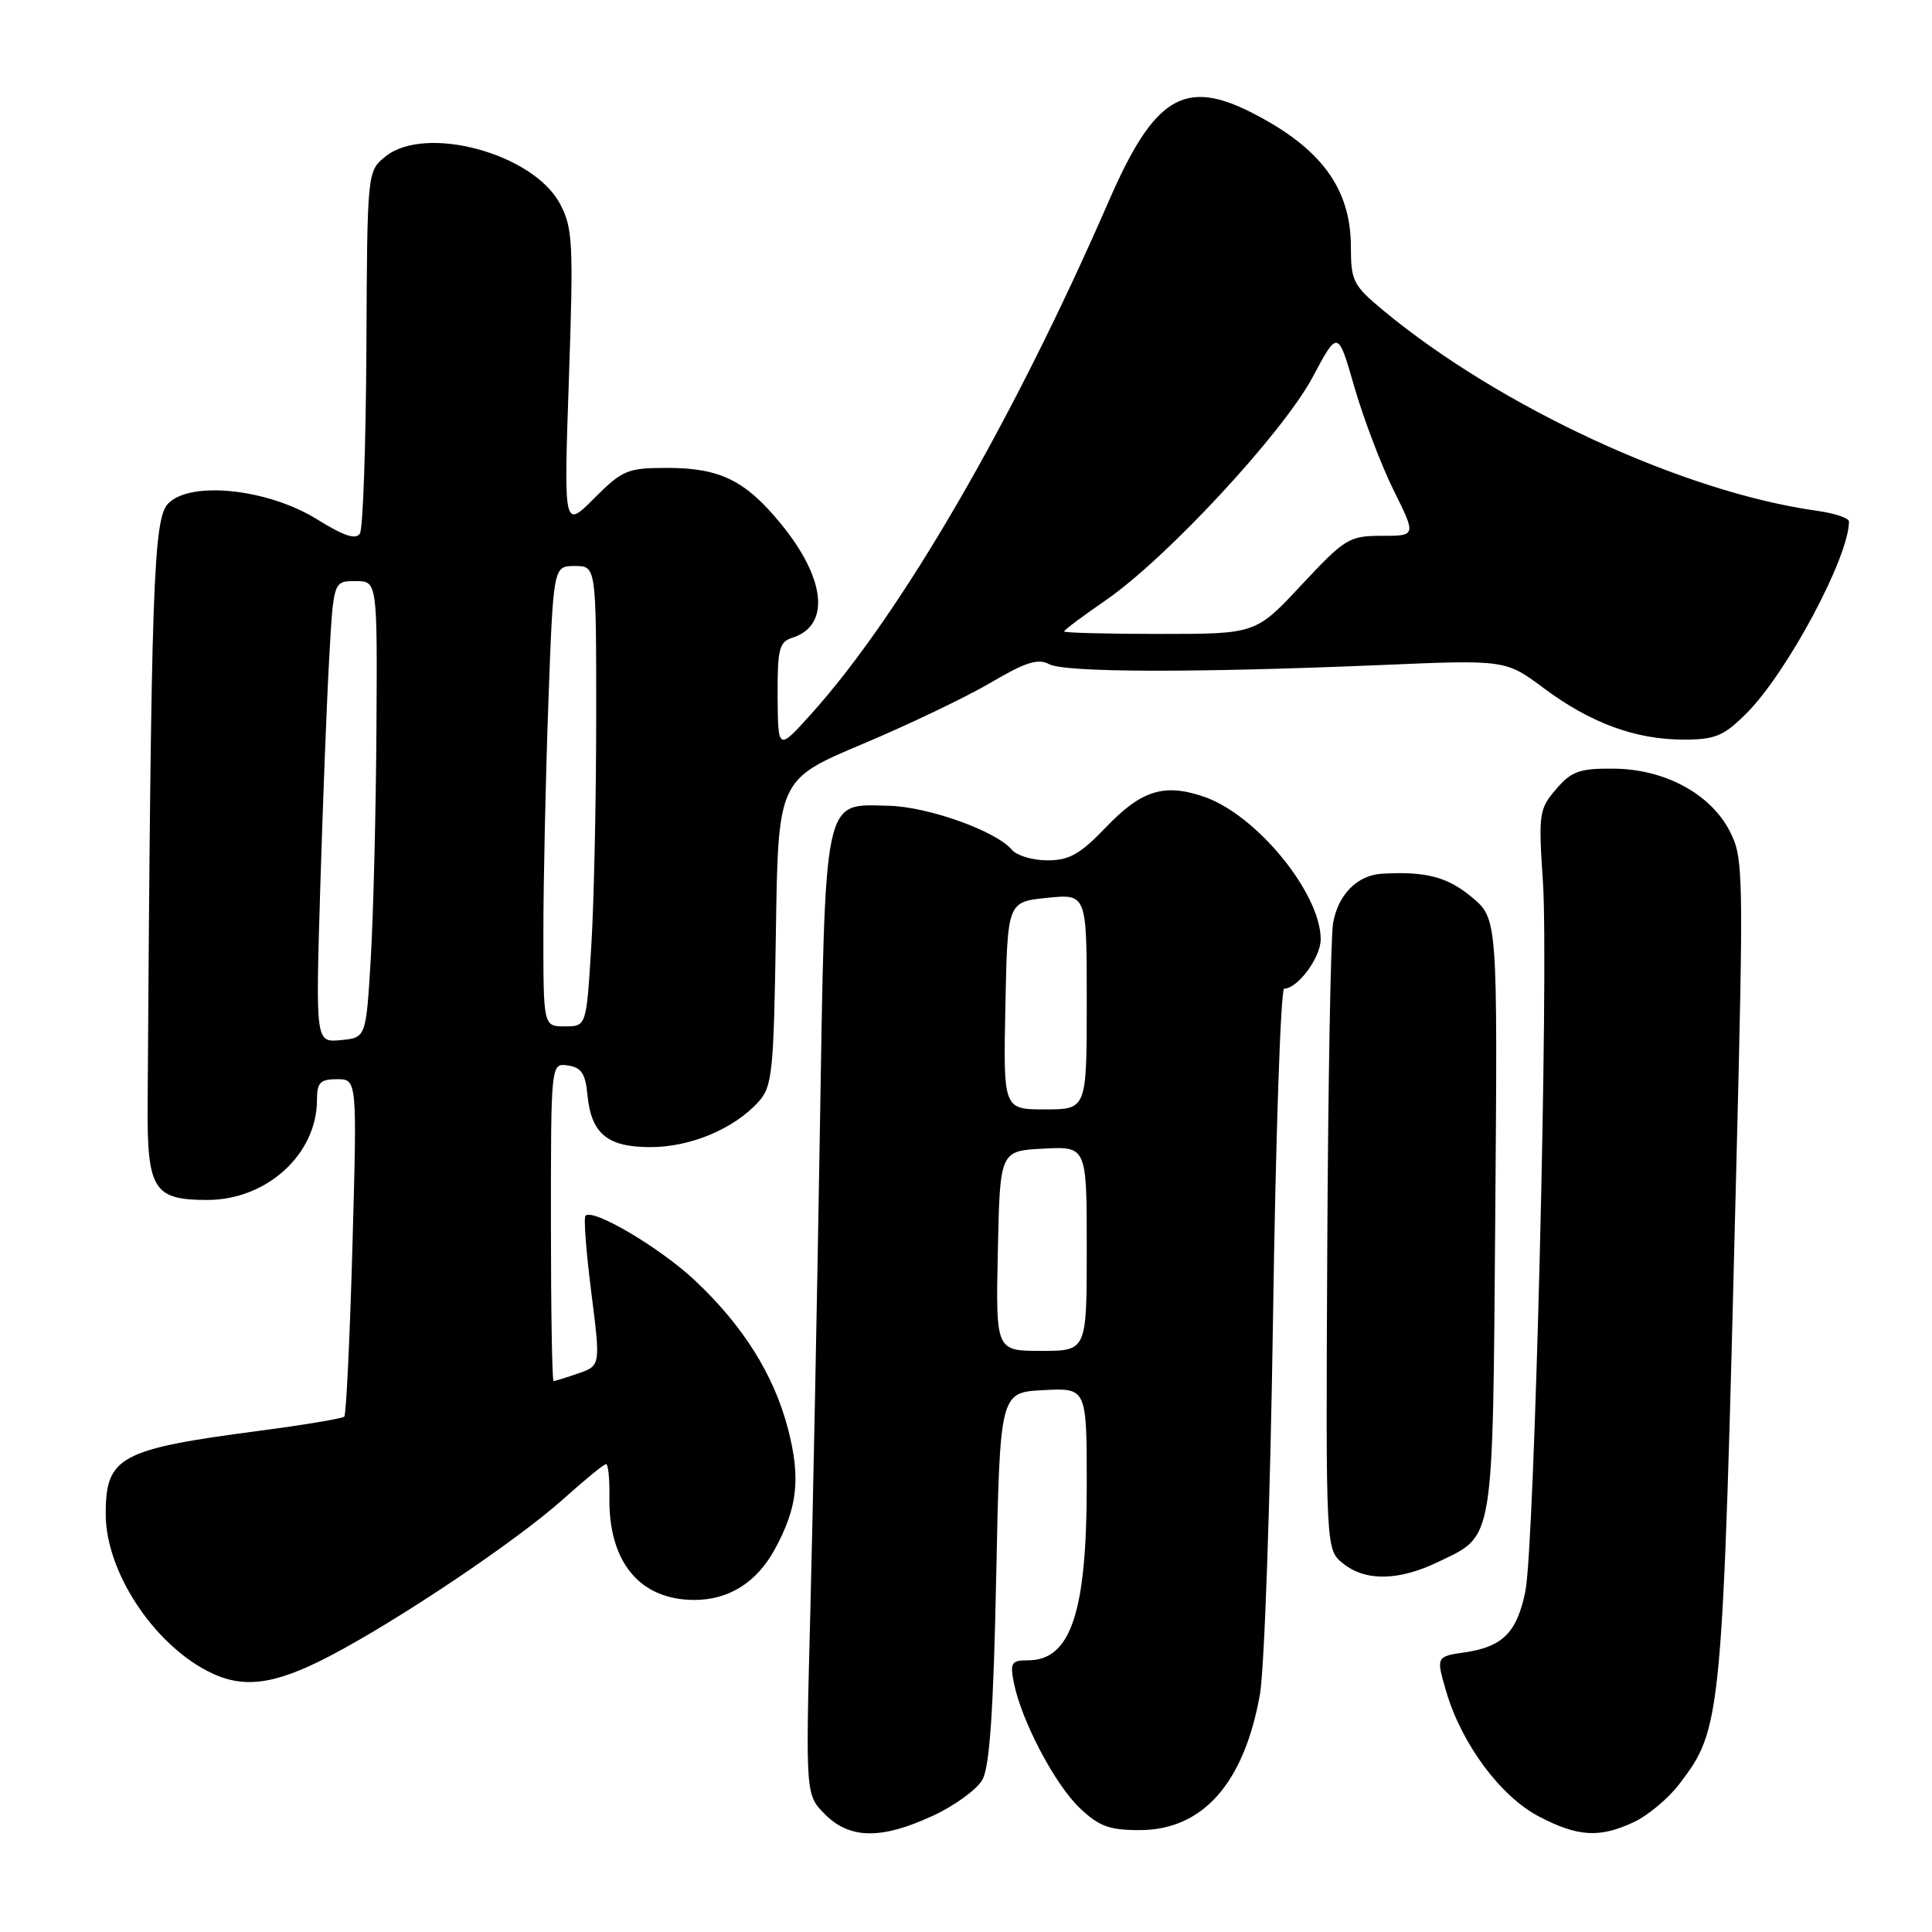 <?xml version="1.0" encoding="UTF-8" standalone="no"?>
<!DOCTYPE svg PUBLIC "-//W3C//DTD SVG 1.1//EN" "http://www.w3.org/Graphics/SVG/1.1/DTD/svg11.dtd" >
<svg xmlns="http://www.w3.org/2000/svg" xmlns:xlink="http://www.w3.org/1999/xlink" version="1.1" viewBox="0 0 256 256">
 <g >
 <path fill="currentColor"
d=" M 123.67 240.57 C 126.51 239.25 129.44 237.12 130.17 235.83 C 131.13 234.14 131.64 226.76 132.00 209.00 C 132.50 184.50 132.50 184.50 138.25 184.20 C 144.00 183.90 144.00 183.90 144.00 196.80 C 144.00 213.66 141.88 220.00 136.22 220.00 C 134.01 220.00 133.81 220.31 134.35 223.02 C 135.36 228.03 139.75 236.39 143.04 239.54 C 145.60 241.99 146.97 242.50 150.99 242.50 C 159.35 242.50 164.83 236.33 166.94 224.56 C 167.54 221.23 168.32 198.81 168.68 174.75 C 169.03 150.69 169.70 131.00 170.16 131.00 C 171.95 131.00 175.00 126.88 175.00 124.46 C 175.00 118.36 166.50 107.97 159.56 105.58 C 154.26 103.76 151.26 104.69 146.51 109.65 C 143.13 113.18 141.68 114.00 138.79 114.00 C 136.84 114.00 134.73 113.37 134.09 112.61 C 132.03 110.13 122.98 106.89 117.78 106.77 C 109.01 106.57 109.38 104.83 108.63 150.19 C 108.28 171.81 107.71 200.37 107.37 213.67 C 106.74 237.83 106.74 237.83 109.33 240.42 C 112.62 243.71 116.82 243.76 123.67 240.57 Z  M 216.55 241.41 C 218.39 240.54 221.07 238.29 222.49 236.43 C 228.18 228.96 228.24 228.36 230.07 154.65 C 231.05 115.53 231.01 113.64 229.21 110.15 C 226.65 105.17 220.57 101.90 213.81 101.85 C 209.29 101.81 208.23 102.19 206.19 104.57 C 203.93 107.20 203.84 107.81 204.45 116.92 C 205.23 128.68 203.34 204.84 202.12 210.85 C 201.01 216.29 199.13 218.20 194.17 218.93 C 190.28 219.50 190.28 219.50 191.63 224.13 C 193.67 231.08 198.82 238.03 203.91 240.69 C 209.10 243.41 211.99 243.57 216.55 241.41 Z  M 43.63 219.47 C 52.87 214.65 68.55 204.11 74.71 198.57 C 77.51 196.06 80.02 194.00 80.31 194.00 C 80.59 194.00 80.79 195.99 80.75 198.41 C 80.62 206.98 84.78 212.00 92.00 212.00 C 96.56 212.00 100.25 209.69 102.63 205.35 C 105.69 199.77 106.12 195.88 104.41 189.32 C 102.55 182.16 98.43 175.61 92.02 169.61 C 87.38 165.28 78.58 160.08 77.58 161.09 C 77.32 161.34 77.67 165.92 78.35 171.25 C 79.58 180.95 79.58 180.95 76.64 181.98 C 75.02 182.54 73.54 183.00 73.35 183.00 C 73.16 183.00 73.00 173.52 73.00 161.93 C 73.00 140.86 73.00 140.86 75.25 141.18 C 77.01 141.43 77.57 142.25 77.83 145.00 C 78.32 150.22 80.45 152.00 86.19 152.00 C 91.49 152.00 97.26 149.58 100.50 146.00 C 102.34 143.97 102.52 142.15 102.81 123.54 C 103.11 103.29 103.11 103.29 114.31 98.58 C 120.46 95.99 128.12 92.32 131.32 90.43 C 135.86 87.75 137.55 87.22 139.00 88.00 C 141.09 89.12 158.24 89.16 183.00 88.12 C 199.50 87.42 199.50 87.42 204.56 91.19 C 210.77 95.81 216.72 98.00 223.09 98.00 C 227.28 98.00 228.40 97.53 231.40 94.54 C 236.82 89.12 245.00 73.81 245.00 69.10 C 245.00 68.64 243.09 68.01 240.75 67.68 C 223.15 65.24 198.74 53.96 183.25 41.10 C 179.32 37.84 179.00 37.21 179.00 32.74 C 179.00 24.98 175.06 19.62 165.91 14.95 C 156.94 10.38 152.93 12.84 146.94 26.60 C 134.24 55.78 119.47 81.25 107.58 94.50 C 103.09 99.50 103.09 99.50 103.04 92.32 C 103.01 85.99 103.24 85.06 105.00 84.50 C 110.06 82.89 109.43 76.67 103.46 69.39 C 98.77 63.66 95.39 62.00 88.43 62.00 C 83.15 62.00 82.49 62.27 78.73 66.03 C 74.70 70.07 74.70 70.07 75.38 50.28 C 76.00 32.15 75.90 30.21 74.20 27.00 C 70.66 20.33 56.36 16.46 51.07 20.74 C 48.66 22.69 48.66 22.69 48.55 46.10 C 48.48 58.97 48.10 70.04 47.69 70.69 C 47.16 71.55 45.56 71.02 42.04 68.83 C 35.53 64.78 25.32 63.68 22.31 66.69 C 20.31 68.69 20.02 77.17 19.56 146.33 C 19.49 157.64 20.34 159.00 27.46 159.00 C 35.35 159.00 41.99 152.95 42.00 145.75 C 42.00 143.44 42.43 143.00 44.66 143.00 C 47.32 143.00 47.32 143.00 46.70 165.13 C 46.36 177.30 45.87 187.46 45.62 187.71 C 45.37 187.96 40.36 188.80 34.50 189.57 C 15.80 192.02 13.99 193.01 14.01 200.68 C 14.03 208.17 20.18 217.63 27.50 221.43 C 32.11 223.82 36.23 223.32 43.63 219.47 Z  M 190.60 206.95 C 198.05 203.35 197.78 204.97 198.13 161.04 C 198.44 121.73 198.44 121.73 195.01 118.87 C 191.80 116.19 188.91 115.44 183.13 115.77 C 179.85 115.96 177.30 118.53 176.64 122.32 C 176.33 124.07 175.98 143.46 175.87 165.41 C 175.67 205.32 175.67 205.32 177.95 207.16 C 180.92 209.56 185.35 209.49 190.60 206.95 Z  M 132.22 165.75 C 132.50 152.50 132.50 152.50 138.25 152.20 C 144.00 151.90 144.00 151.90 144.00 165.45 C 144.00 179.00 144.00 179.00 137.97 179.00 C 131.94 179.00 131.94 179.00 132.22 165.75 Z  M 133.22 133.25 C 133.50 119.50 133.50 119.50 138.75 118.97 C 144.00 118.44 144.00 118.44 144.00 132.72 C 144.00 147.00 144.00 147.00 138.47 147.00 C 132.94 147.00 132.94 147.00 133.22 133.25 Z  M 42.43 117.82 C 42.77 106.64 43.30 92.89 43.62 87.25 C 44.19 77.00 44.19 77.00 47.10 77.00 C 50.00 77.00 50.00 77.00 49.88 96.75 C 49.81 107.61 49.47 121.22 49.13 127.00 C 48.50 137.50 48.50 137.50 45.16 137.82 C 41.82 138.14 41.82 138.14 42.43 117.82 Z  M 72.00 123.66 C 72.00 116.87 72.30 103.15 72.66 93.16 C 73.32 75.00 73.32 75.00 76.16 75.00 C 79.00 75.00 79.00 75.00 79.00 94.84 C 79.00 105.76 78.71 119.48 78.35 125.34 C 77.70 136.00 77.70 136.00 74.85 136.00 C 72.00 136.00 72.00 136.00 72.00 123.66 Z  M 141.00 83.67 C 141.00 83.48 143.49 81.62 146.54 79.52 C 154.59 73.97 170.00 57.35 173.94 49.96 C 177.28 43.70 177.28 43.70 179.47 51.31 C 180.68 55.49 183.02 61.64 184.66 64.96 C 187.66 71.00 187.66 71.00 183.10 71.00 C 178.77 71.00 178.22 71.34 172.46 77.50 C 166.40 84.00 166.40 84.00 153.70 84.00 C 146.71 84.00 141.00 83.85 141.00 83.67 Z "/>
</g>
</svg>
